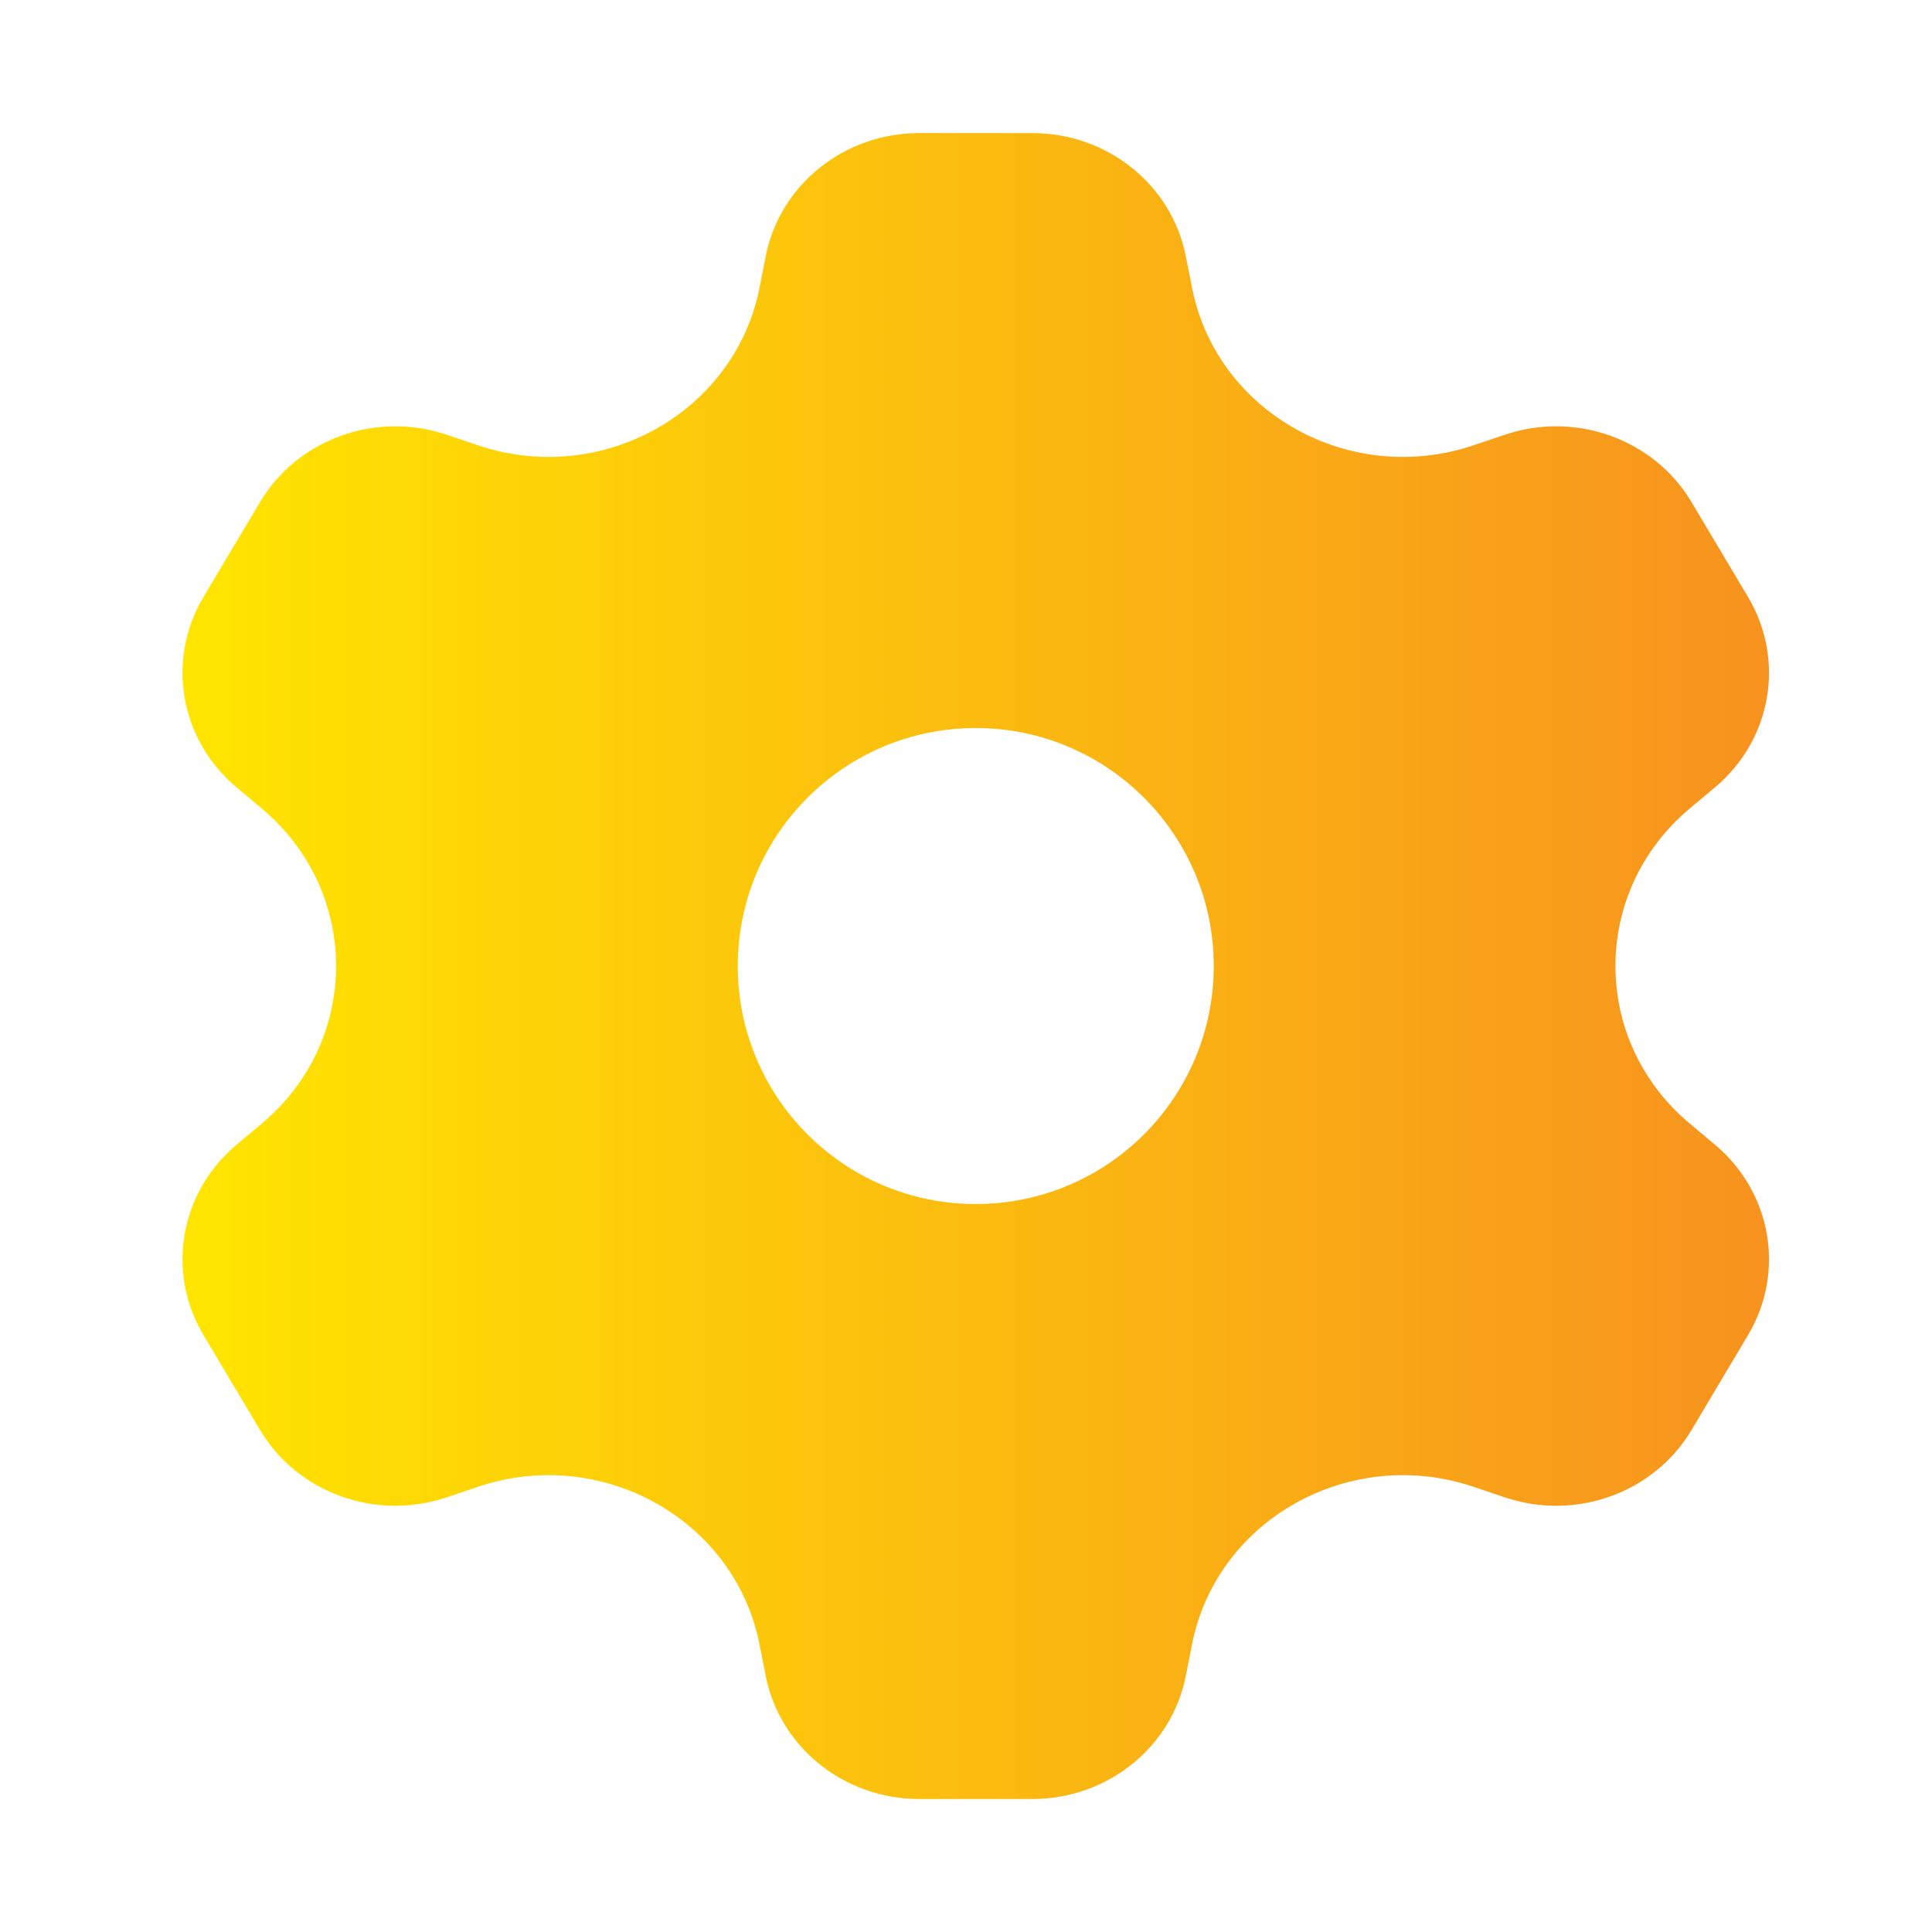 <svg width="96" height="95" viewBox="0 0 96 95" fill="none" xmlns="http://www.w3.org/2000/svg">
<path fill-rule="evenodd" clip-rule="evenodd" d="M51.297 6.612C55.021 6.612 58.22 9.176 58.92 12.722L59.232 14.299C60.456 20.496 67.068 24.197 73.216 22.126L74.781 21.599C78.298 20.415 82.188 21.819 84.049 24.945L86.861 29.667C88.723 32.794 88.032 36.761 85.216 39.122L83.963 40.172C79.039 44.299 79.039 51.701 83.963 55.827L85.216 56.877C88.032 59.238 88.723 63.206 86.861 66.333L84.05 71.055C82.188 74.181 78.298 75.585 74.78 74.401L73.216 73.874C67.068 71.803 60.456 75.504 59.232 81.701L58.92 83.278C58.22 86.824 55.021 89.388 51.297 89.388H45.673C41.949 89.388 38.75 86.824 38.05 83.278L37.738 81.701C36.513 75.504 29.902 71.803 23.754 73.874L22.19 74.4C18.672 75.585 14.783 74.181 12.921 71.054L10.109 66.333C8.247 63.206 8.937 59.238 11.754 56.877L13.007 55.827C17.931 51.7 17.931 44.299 13.007 40.173L11.754 39.122C8.937 36.761 8.247 32.794 10.109 29.667L12.921 24.945C14.783 21.819 18.672 20.415 22.19 21.599L23.754 22.126C29.902 24.197 36.513 20.496 37.738 14.299L38.05 12.722C38.75 9.176 41.949 6.612 45.673 6.612H51.297ZM48.485 59.825C55.016 59.825 60.31 54.531 60.31 48C60.31 41.469 55.016 36.175 48.485 36.175C41.954 36.175 36.66 41.469 36.66 48C36.66 54.531 41.954 59.825 48.485 59.825Z" fill="url(#paint0_linear_207_3078)"/>
<defs>
<linearGradient id="paint0_linear_207_3078" x1="87.084" y1="47.99" x2="9.068" y2="47.99" gradientUnits="userSpaceOnUse">
<stop stop-color="#F7931E"/>
<stop offset="1" stop-color="#FFE500"/>
</linearGradient>
</defs>
</svg>
